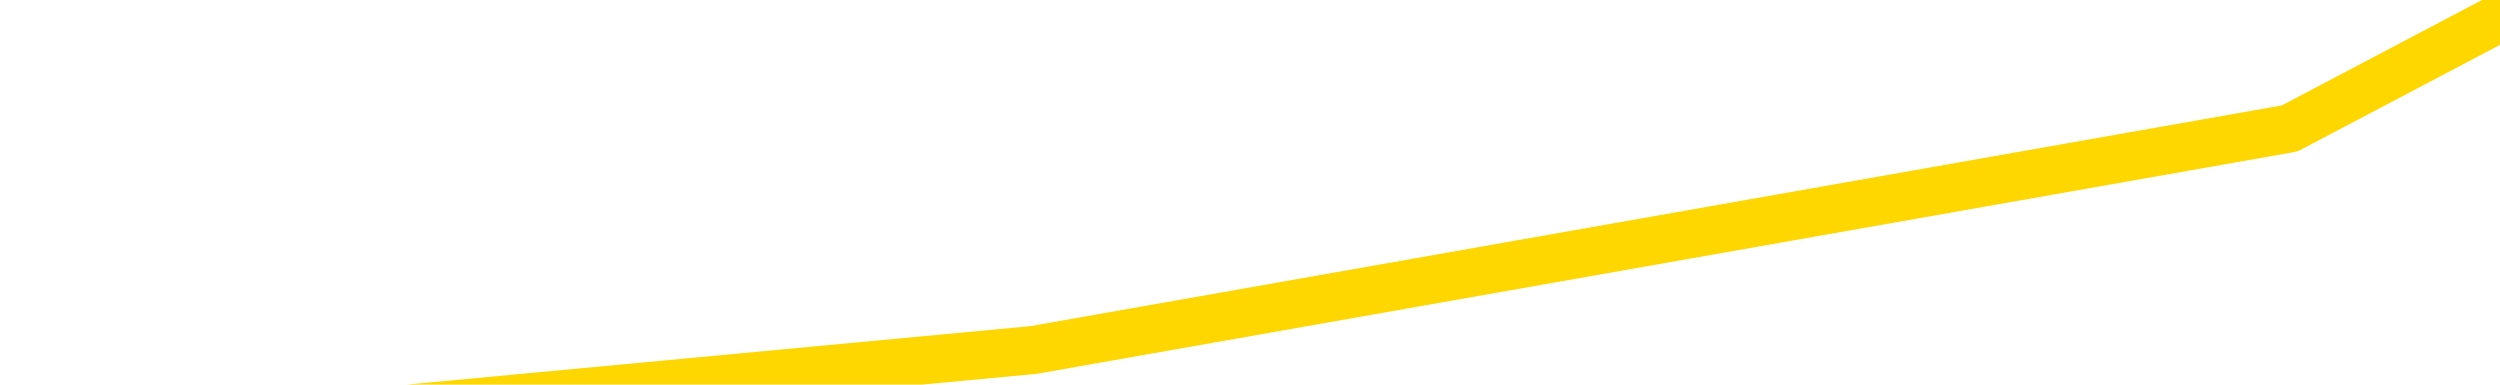<svg xmlns="http://www.w3.org/2000/svg" version="1.1" viewBox="0 0 6500 1000">
	<path fill="none" stroke="gold" stroke-width="125" stroke-linecap="round" stroke-linejoin="round" d="M0 82755  L-637857 82755 L-635253 82466 L-633585 82178 L-615256 81602 L-615085 81025 L-607928 80449 L-607894 80449 L-594464 80161 L-591542 80449 L-578201 79585 L-574032 78432 L-572872 76991 L-572253 75550 L-570241 74685 L-566469 74109 L-565869 73533 L-565540 72956 L-565327 72380 L-564785 71804 L-563547 69498 L-562369 67193 L-559504 64887 L-558982 62582 L-554126 62005 L-551189 61429 L-551146 60853 L-550838 60276 L-550586 59700 L-547991 59123 L-543736 59123 L-543718 59123 L-542481 59123 L-540603 59123 L-538650 58547 L-537702 57971 L-537431 57394 L-537121 57106 L-537023 56818 L-536193 56818 L-534162 57106 L-533872 54512 L-531725 53360 L-531570 51631 L-527913 49902 L-527662 50766 L-527564 50478 L-527047 51342 L-524895 52783 L-523967 54224 L-522441 55665 L-521201 55665 L-519655 55377 L-516693 54801 L-515571 54224 L-515262 53648 L-514051 53360 L-511044 56530 L-511024 56242 L-510677 55953 L-510464 55665 L-510338 51631 L-510096 51054 L-510058 50478 L-510038 49902 L-510019 49325 L-509960 48749 L-509902 48172 L-509884 47596 L-509441 47020 L-508201 46443 L-506655 45867 L-503268 45291 L-497541 45002 L-497340 44714 L-495704 44426 L-493982 44138 L-492550 43850 L-492318 43561 L-491602 43273 L-485470 42985 L-485102 42409 L-484948 41832 L-484370 41256 L-484077 40680 L-483110 40103 L-482800 39527 L-482201 38951 L-480595 38951 L-479860 38951 L-479550 39239 L-478782 39239 L-476746 38662 L-476320 38086 L-475508 37798 L-468079 37221 L-467556 36645 L-467383 36069 L-466647 35492 L-465080 34916 L-464674 34628 L-462449 34051 L-461501 33763 L-461076 33475 L-460746 33475 L-459702 33187 L-457594 32610 L-457342 32034 L-456723 31458 L-455910 31170 L-453802 30593 L-453754 30017 L-451826 29440 L-451500 28864 L-451365 28288 L-450862 28000 L-449449 27423 L-448946 26270 L-448424 25406 L-444865 24253 L-444130 23100 L-441705 23100 L-440415 22524 L-440008 22236 L-436856 22236 L-436701 22236 L-436681 22524 L-436314 22524 L-435056 22812 L-434341 23100 L-433451 23100 L-433044 23100 L-432116 23100 L-431007 22812 L-430704 23965 L-424455 24541 L-423508 25118 L-421881 25694 L-421380 25982 L-417704 26270 L-416872 26559 L-412918 26847 L-411507 25982 L-409017 25406 L-408341 24829 L-408302 24541 L-407431 24541 L-404220 24253 L-401357 23965 L-400389 23677 L-399268 23100 L-399249 22524 L-397624 21948 L-397159 21083 L-397067 20795 L-390698 20507 L-389750 20219 L-387293 19930 L-386420 19354 L-385184 19066 L-383183 18778 L-382785 18201 L-381349 17625 L-379323 17337 L-379110 16760 L-377930 16472 L-376421 16184 L-376401 15896 L-374389 15608 L-373519 15031 L-372648 14743 L-372064 14167 L-371526 13590 L-370869 13014 L-369631 12438 L-369070 12149 L-367889 11861 L-366651 11573 L-366613 11285 L-366226 10997 L-365684 10420 L-364910 10132 L-363788 9844 L-361699 9268 L-361366 8691 L-361080 8115 L-360151 7827 L-359668 7250 L-358933 6962 L-355301 6674 L-354174 6386 L-354019 6097 L-352993 5521 L-349278 5233 L-348061 4657 L-346243 4080 L-343457 3792 L-342895 3216 L-339008 3216 L-336531 2927 L-335196 2927 L-334693 2639 L-334210 2351 L-331520 2351 L-327749 2351 L-325291 2351 L-324112 2351 L-323472 2063 L-321113 1487 L-321035 1198 L-319988 910 L-319894 334 L-319392 334 L-318946 334 L-318888 334 L-318675 334 L-315715 -242 L-313008 -530 L-312853 -818 L-309332 -1106 L-308809 -1682 L-307842 -2259 L-307493 -2547 L-306449 -3123 L-305520 -3700 L-305095 -3988 L-303586 -3988 L-302619 -4276 L-302600 -4564 L-300704 -25602 L-300588 -47216 L-300540 -68541 L-300516 -89867 L-297511 -90155 L-295481 -90731 L-293720 -91020 L-293353 -91308 L-292907 -91884 L-292540 -92172 L-292126 -92749 L-290141 -93037 L-289928 -93037 L-289773 -93325 L-288168 -93325 L-287046 -93613 L-286098 -93902 L-284841 -94478 L-283196 -94766 L-282017 -95342 L-275427 -95631 L-275380 -95919 L-274975 -96207 L-273930 -96495 L-273794 -96783 L-272112 -97360 L-272092 -97648 L-270755 -98224 L-269519 -98512 L-269365 -98801 L-268991 -99377 L-268784 -99665 L-268475 -99953 L-267701 -100530 L-265380 -100818 L-264722 -101106 L-262594 -101394 L-260871 -101682 L-260678 -102259 L-258125 -102547 L-257848 -103123 L-257660 -103700 L-256828 -103988 L-256055 -104276 L-255357 -104564 L-250357 -104564 L-249981 -105141 L-245728 -105429 L-245241 -76899 L-245221 -76899 L-245143 -77187 L-245067 -77475 L-245047 -106870 L-244235 -107158 L-243481 -107734 L-242262 -108023 L-240830 -108023 L-240734 -108311 L-240559 -108311 L-240205 -108887 L-238895 -109175 L-237038 -109463 L-235336 -110040 L-234833 -110328 L-234568 -110616 L-234175 -110904 L-234040 -111193 L-233131 -111481 L-232754 -111769 L-231826 -111769 L-231487 -112057 L-231447 -112057 L-231409 -112345 L-229494 -112345 L-229320 -112634 L-227791 -112634 L-227463 -112922 L-227347 -113210 L-226940 -113786 L-226592 -114074 L-224948 -114651 L-224397 -114939 L-224154 -115227 L-223613 -115515 L-222781 -116092 L-222240 -116380 L-220705 -116956 L-220613 -117244 L-220576 -117533 L-220440 -117821 L-220053 -118109 L-219028 -118397 L-217152 -118685 L-217055 -118974 L-216455 -109752 L-216088 -99953 L-215603 -89867 L-215565 -80069 L-214791 -79492 L-214734 -79780 L-214559 -80357 L-214366 -80645 L-212760 -81221 L-212741 -81510 L-212585 -80933 L-212470 -80645 L-211290 -80357 L-211136 -79492 L-210469 -79492 L-208020 -55861 L-205506 -31654 L-202836 -8311 L-195137 15031 L-189469 15031 L-187254 14743 L-187231 14743 L-186257 20507 L-186237 20507 L-185374 19930 L-182633 19642 L-176835 13590 L-176681 13014 L-173895 12726 L-160287 12149 L-159541 11861 L-155131 11285 L-138784 10997 L-138552 10420 L-138015 10132 L-129556 9844 L-120850 9556 L-120638 9268 L-118665 8979 L-115879 8979 L-111392 9268 L-111237 8979 L-111068 8979 L-110927 8691 L-110637 8115 L-110598 7827 L-110327 7538 L-110155 7250 L-109745 6962 L-108625 6674 L-107444 6386 L-106168 6097 L-103304 5809 L-100384 5521 L-98392 5233 L-96844 4657 L-93806 4368 L-84481 4080 L-83957 3792 L-78234 3792 L-76727 3504 L-75912 3504 L-74228 2927 L-73507 2639 L-73339 2351 L-72294 2063 L-70227 1775 L-68864 1487 L-64421 1198 L-64324 910 L-64285 622 L-64266 334 L-63434 46 L-63356 -530 L-60784 -818 L-57534 -1106 L-57380 -1394 L-56431 -1682 L-54690 -2259 L-53975 -530 L-50434 910 L-43857 2639 L-42439 4945 L-42419 4657 L-41468 4368 L-37994 4080 L-37241 3504 L-36679 3216 L-35897 2927 L-28393 2639 L-26794 2351 L-25220 2063 L-22035 1775 L-17702 1487 L-9132 1198 L-386 1198 L2687 910 L5953 334 L6500 46" />
</svg>
